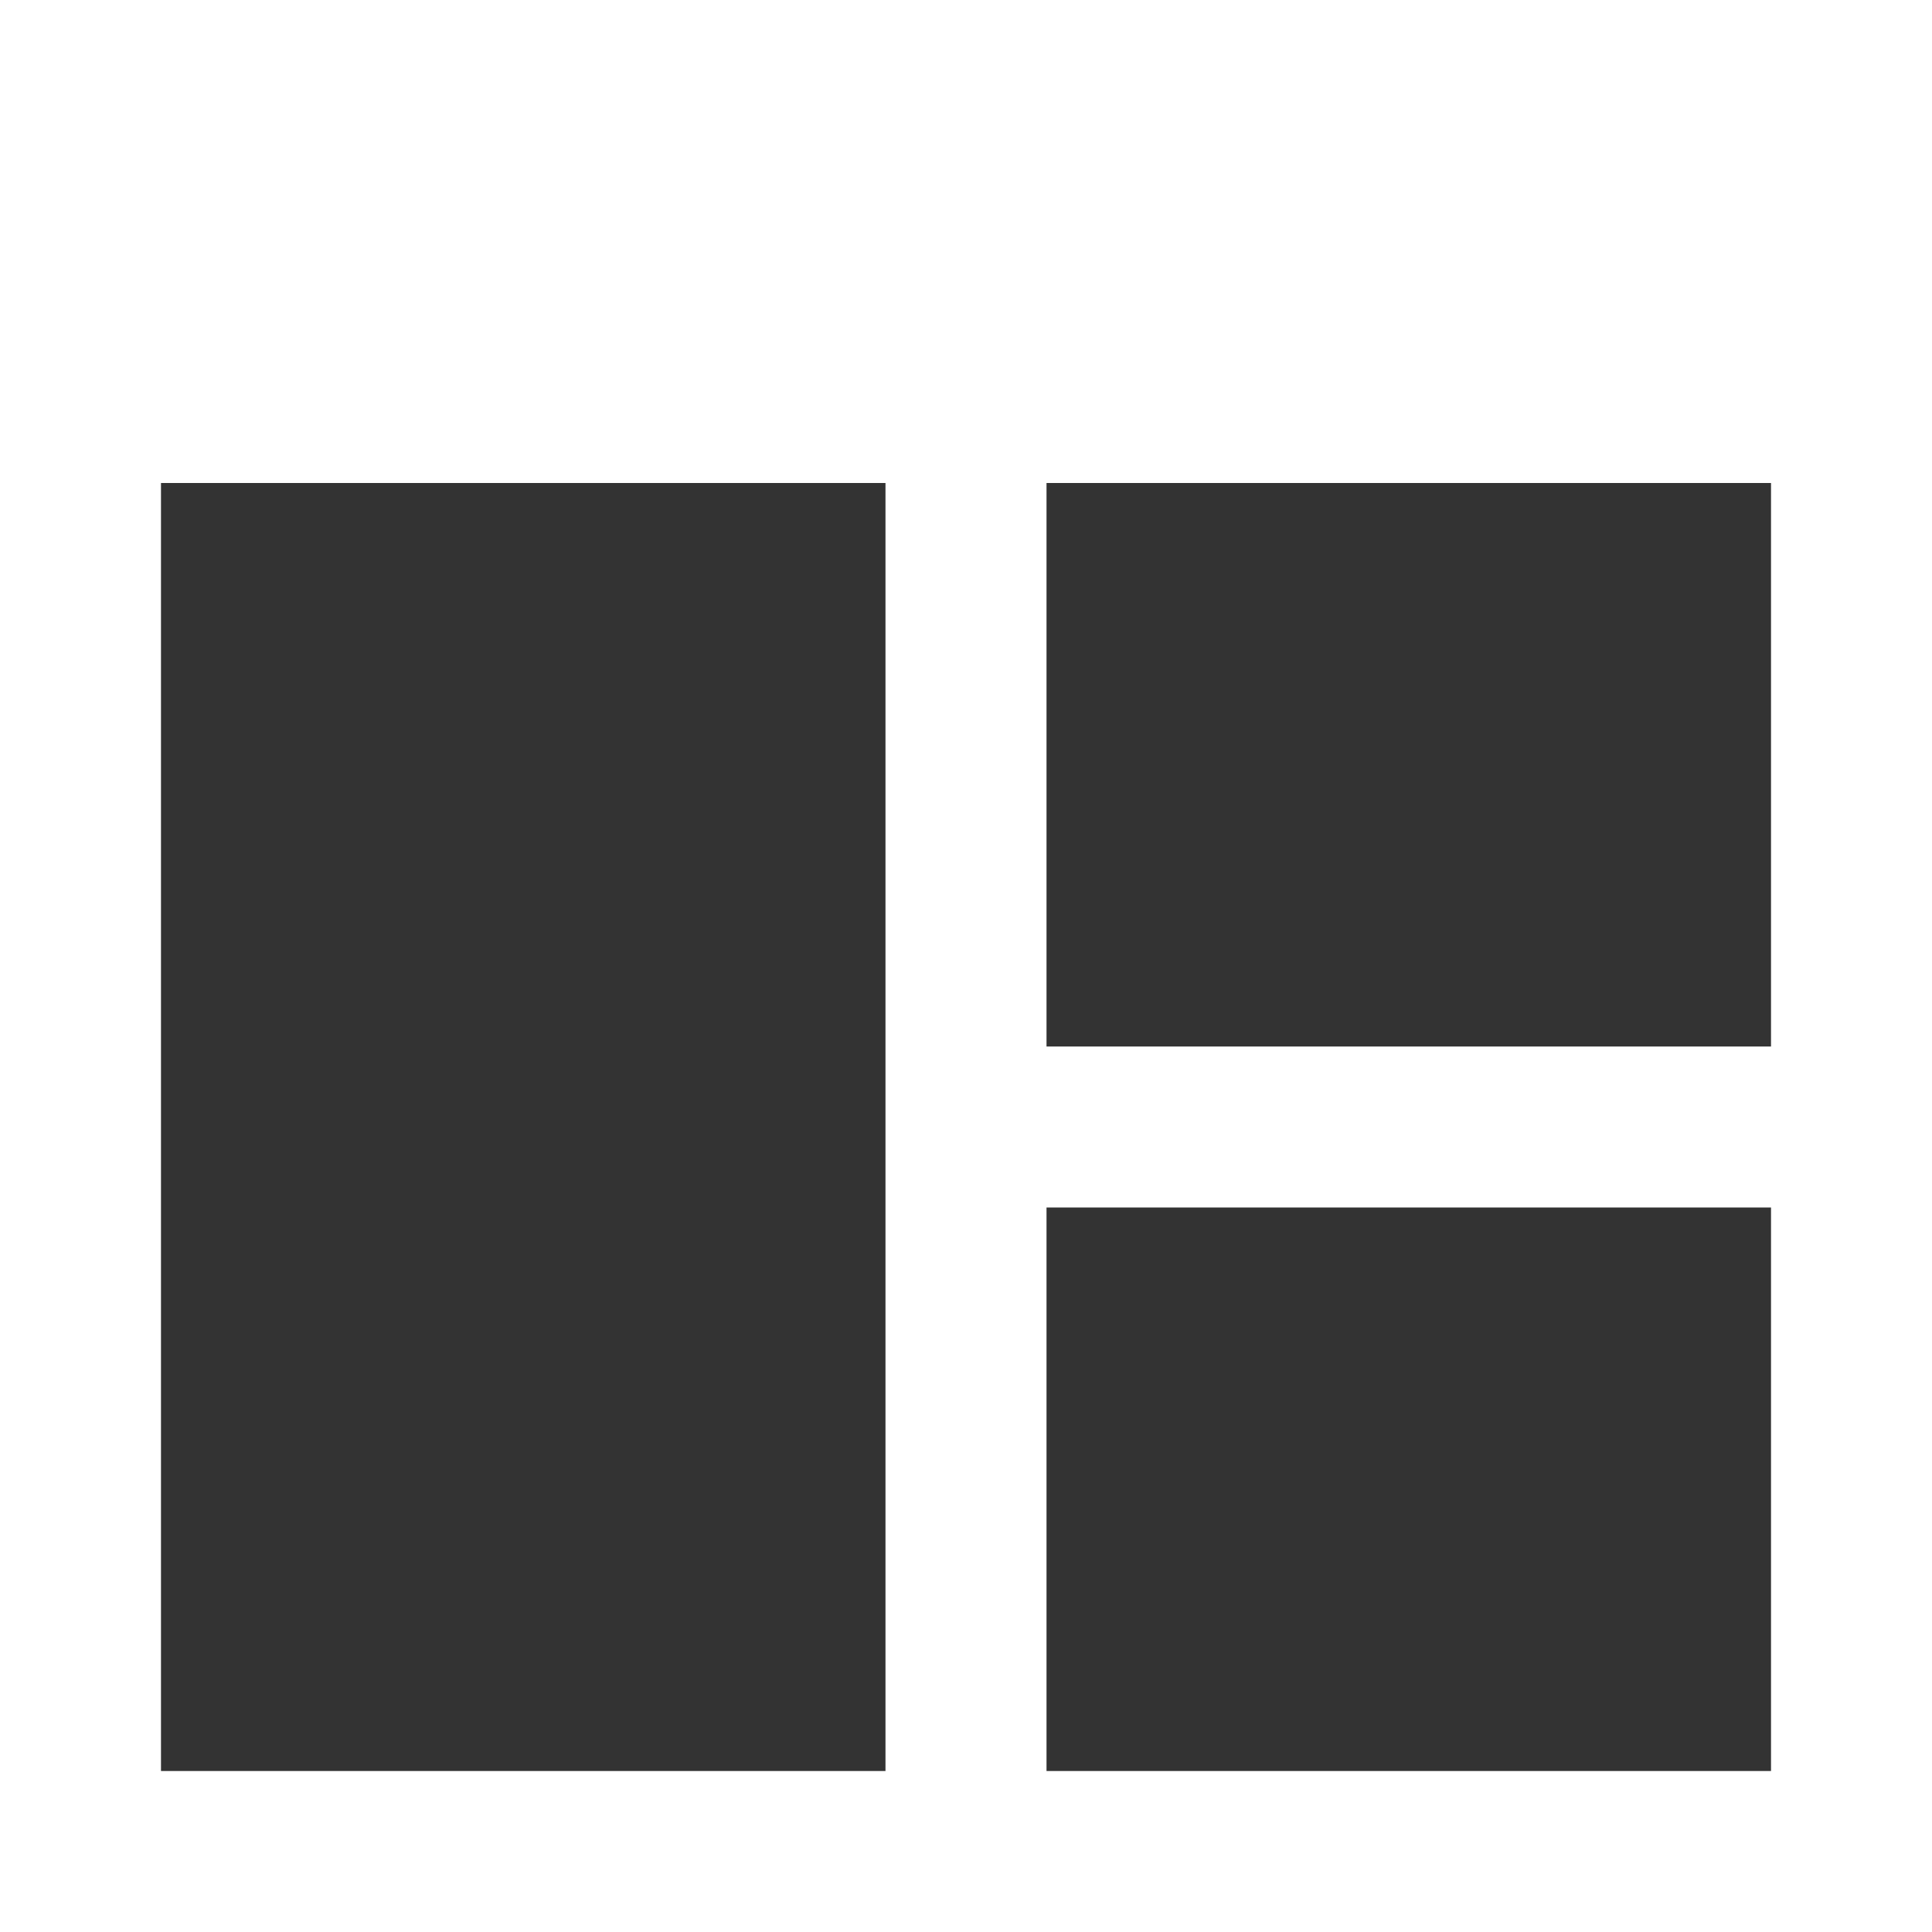 <svg width="43" height="43" viewBox="0 0 43 43" fill="none" xmlns="http://www.w3.org/2000/svg">
<rect x="0" y="0" width="43" height="43" fill="#333333" stroke="none"/>
<path d="M0 0V43H43V0H0ZM19.708 39.417H3.583V10.75H19.708V39.417ZM39.417 39.417H23.292V26.875H39.417V39.417ZM39.417 23.292H23.292V10.75H39.417V23.292Z" fill="white"/>
</svg>
